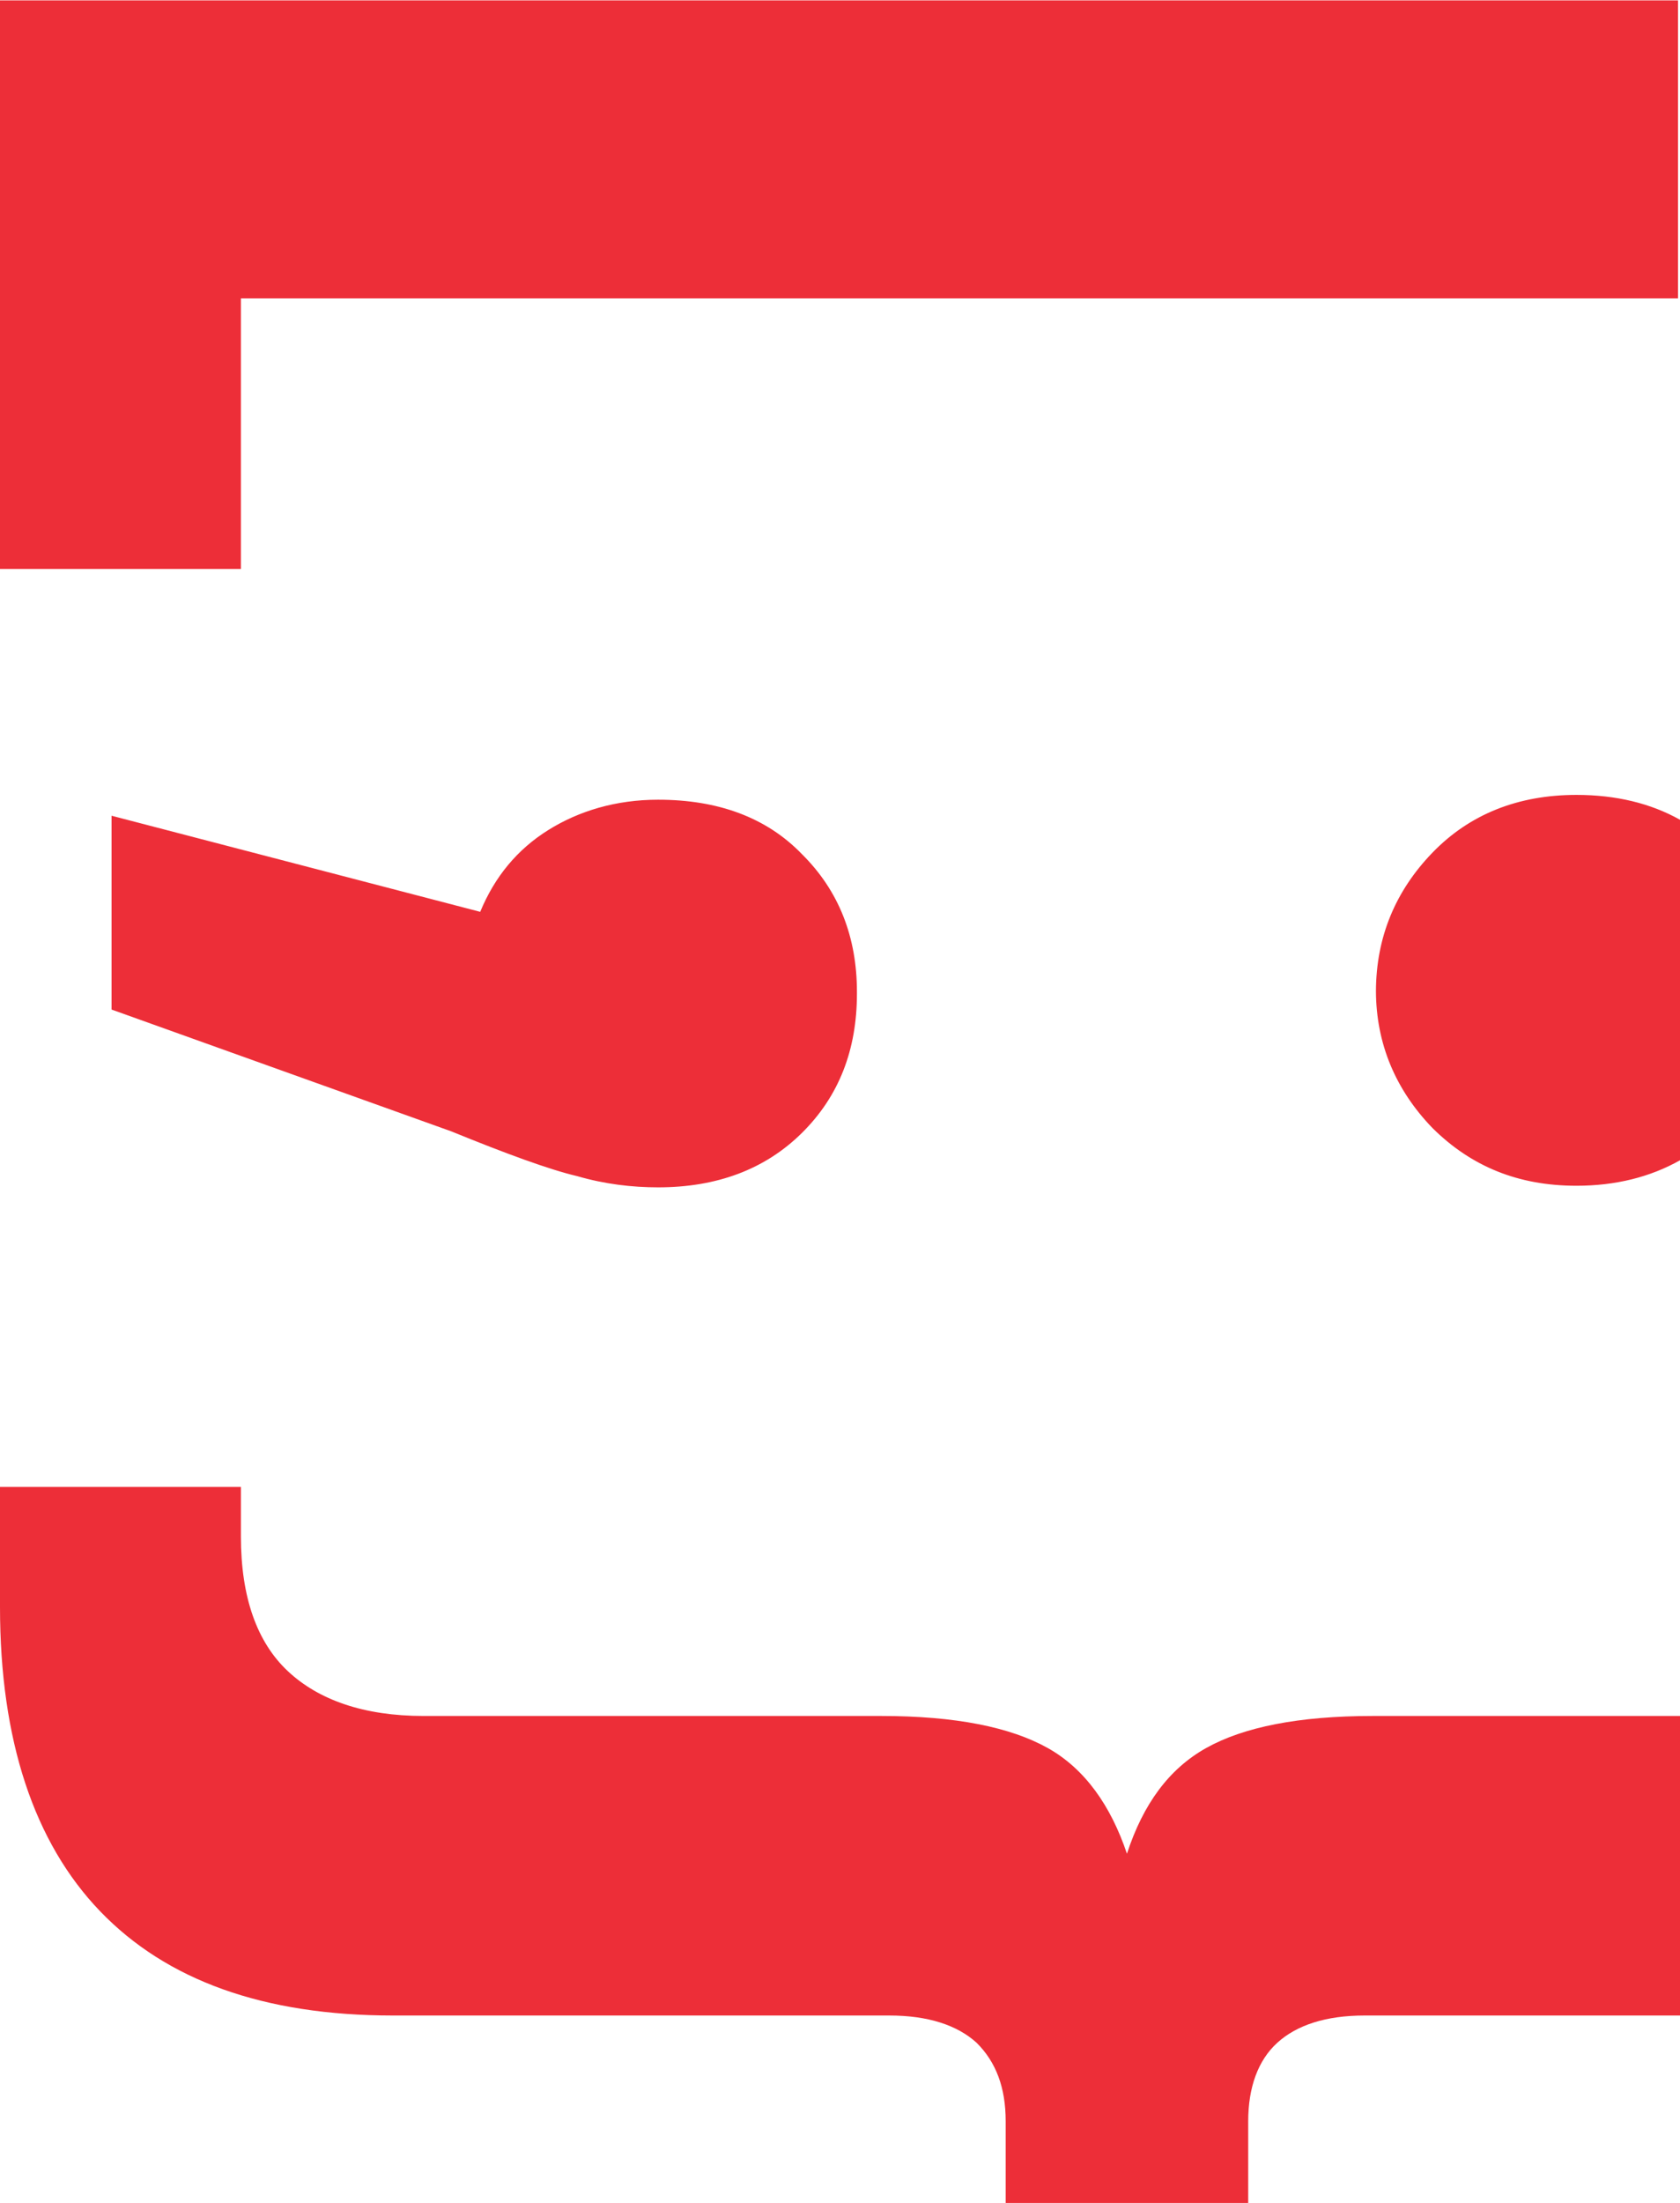 <svg width="425" height="557" viewBox="0 0 425 557" fill="none" xmlns="http://www.w3.org/2000/svg">
<path fill-rule="evenodd" clip-rule="evenodd" d="M254.414 536.251V556.904H315.768V536.251C315.768 527.747 318.222 520.863 323.13 516.409C328.039 511.954 335.401 509.524 345.218 509.524H425V494.5V483.5V475V465V456.5V445V433.799H347.263C328.448 433.799 314.541 436.633 305.133 441.898C295.726 447.162 289.181 456.071 285.091 468.624C281.001 456.476 274.456 447.162 265.049 441.898C255.641 436.633 241.734 433.799 222.919 433.799H107.165C92.031 433.799 80.578 429.749 72.807 422.46C65.035 415.171 60.945 403.832 60.945 388.444V375.891H0V406.262C0 439.873 8.59 465.79 25.36 483.203C42.13 500.616 66.671 509.524 99.393 509.524H224.964C234.781 509.524 242.143 511.954 247.052 516.409C251.96 521.268 254.414 527.747 254.414 536.251ZM202.877 286.397C212.284 277.083 216.784 265.339 216.784 251.166V250.761C216.784 236.993 212.284 225.249 202.877 215.935C193.878 206.621 181.607 202.167 166.474 202.167C155.839 202.167 146.431 205.001 138.66 209.861C130.888 214.72 125.162 221.604 121.481 230.513L28.223 206.216V255.215L114.118 285.992C128.025 291.661 139.069 295.71 146.022 297.33C152.976 299.355 159.929 300.165 166.474 300.165C181.198 300.165 193.469 295.71 202.877 286.397ZM362.397 215.53C353.036 225.201 348.13 236.876 348.081 250.555C348.081 250.489 348.081 250.423 348.081 250.356V250.761C348.081 250.692 348.081 250.624 348.081 250.555C348.13 263.836 353.036 275.511 362.397 285.182C372.213 294.901 384.075 299.76 398.8 299.76C408.679 299.76 417.454 297.573 425 293.321V282V253V223.5V207.238C417.604 203.087 408.831 200.952 398.8 200.952C384.075 200.952 371.804 205.811 362.397 215.53Z" fill="#ED2E38"/>
<path d="M0 143.854H60.945V75.417H370H424.5V48.5V24.5V0.096H370H0V143.854Z" fill="#ED2E38"/>
</svg>
